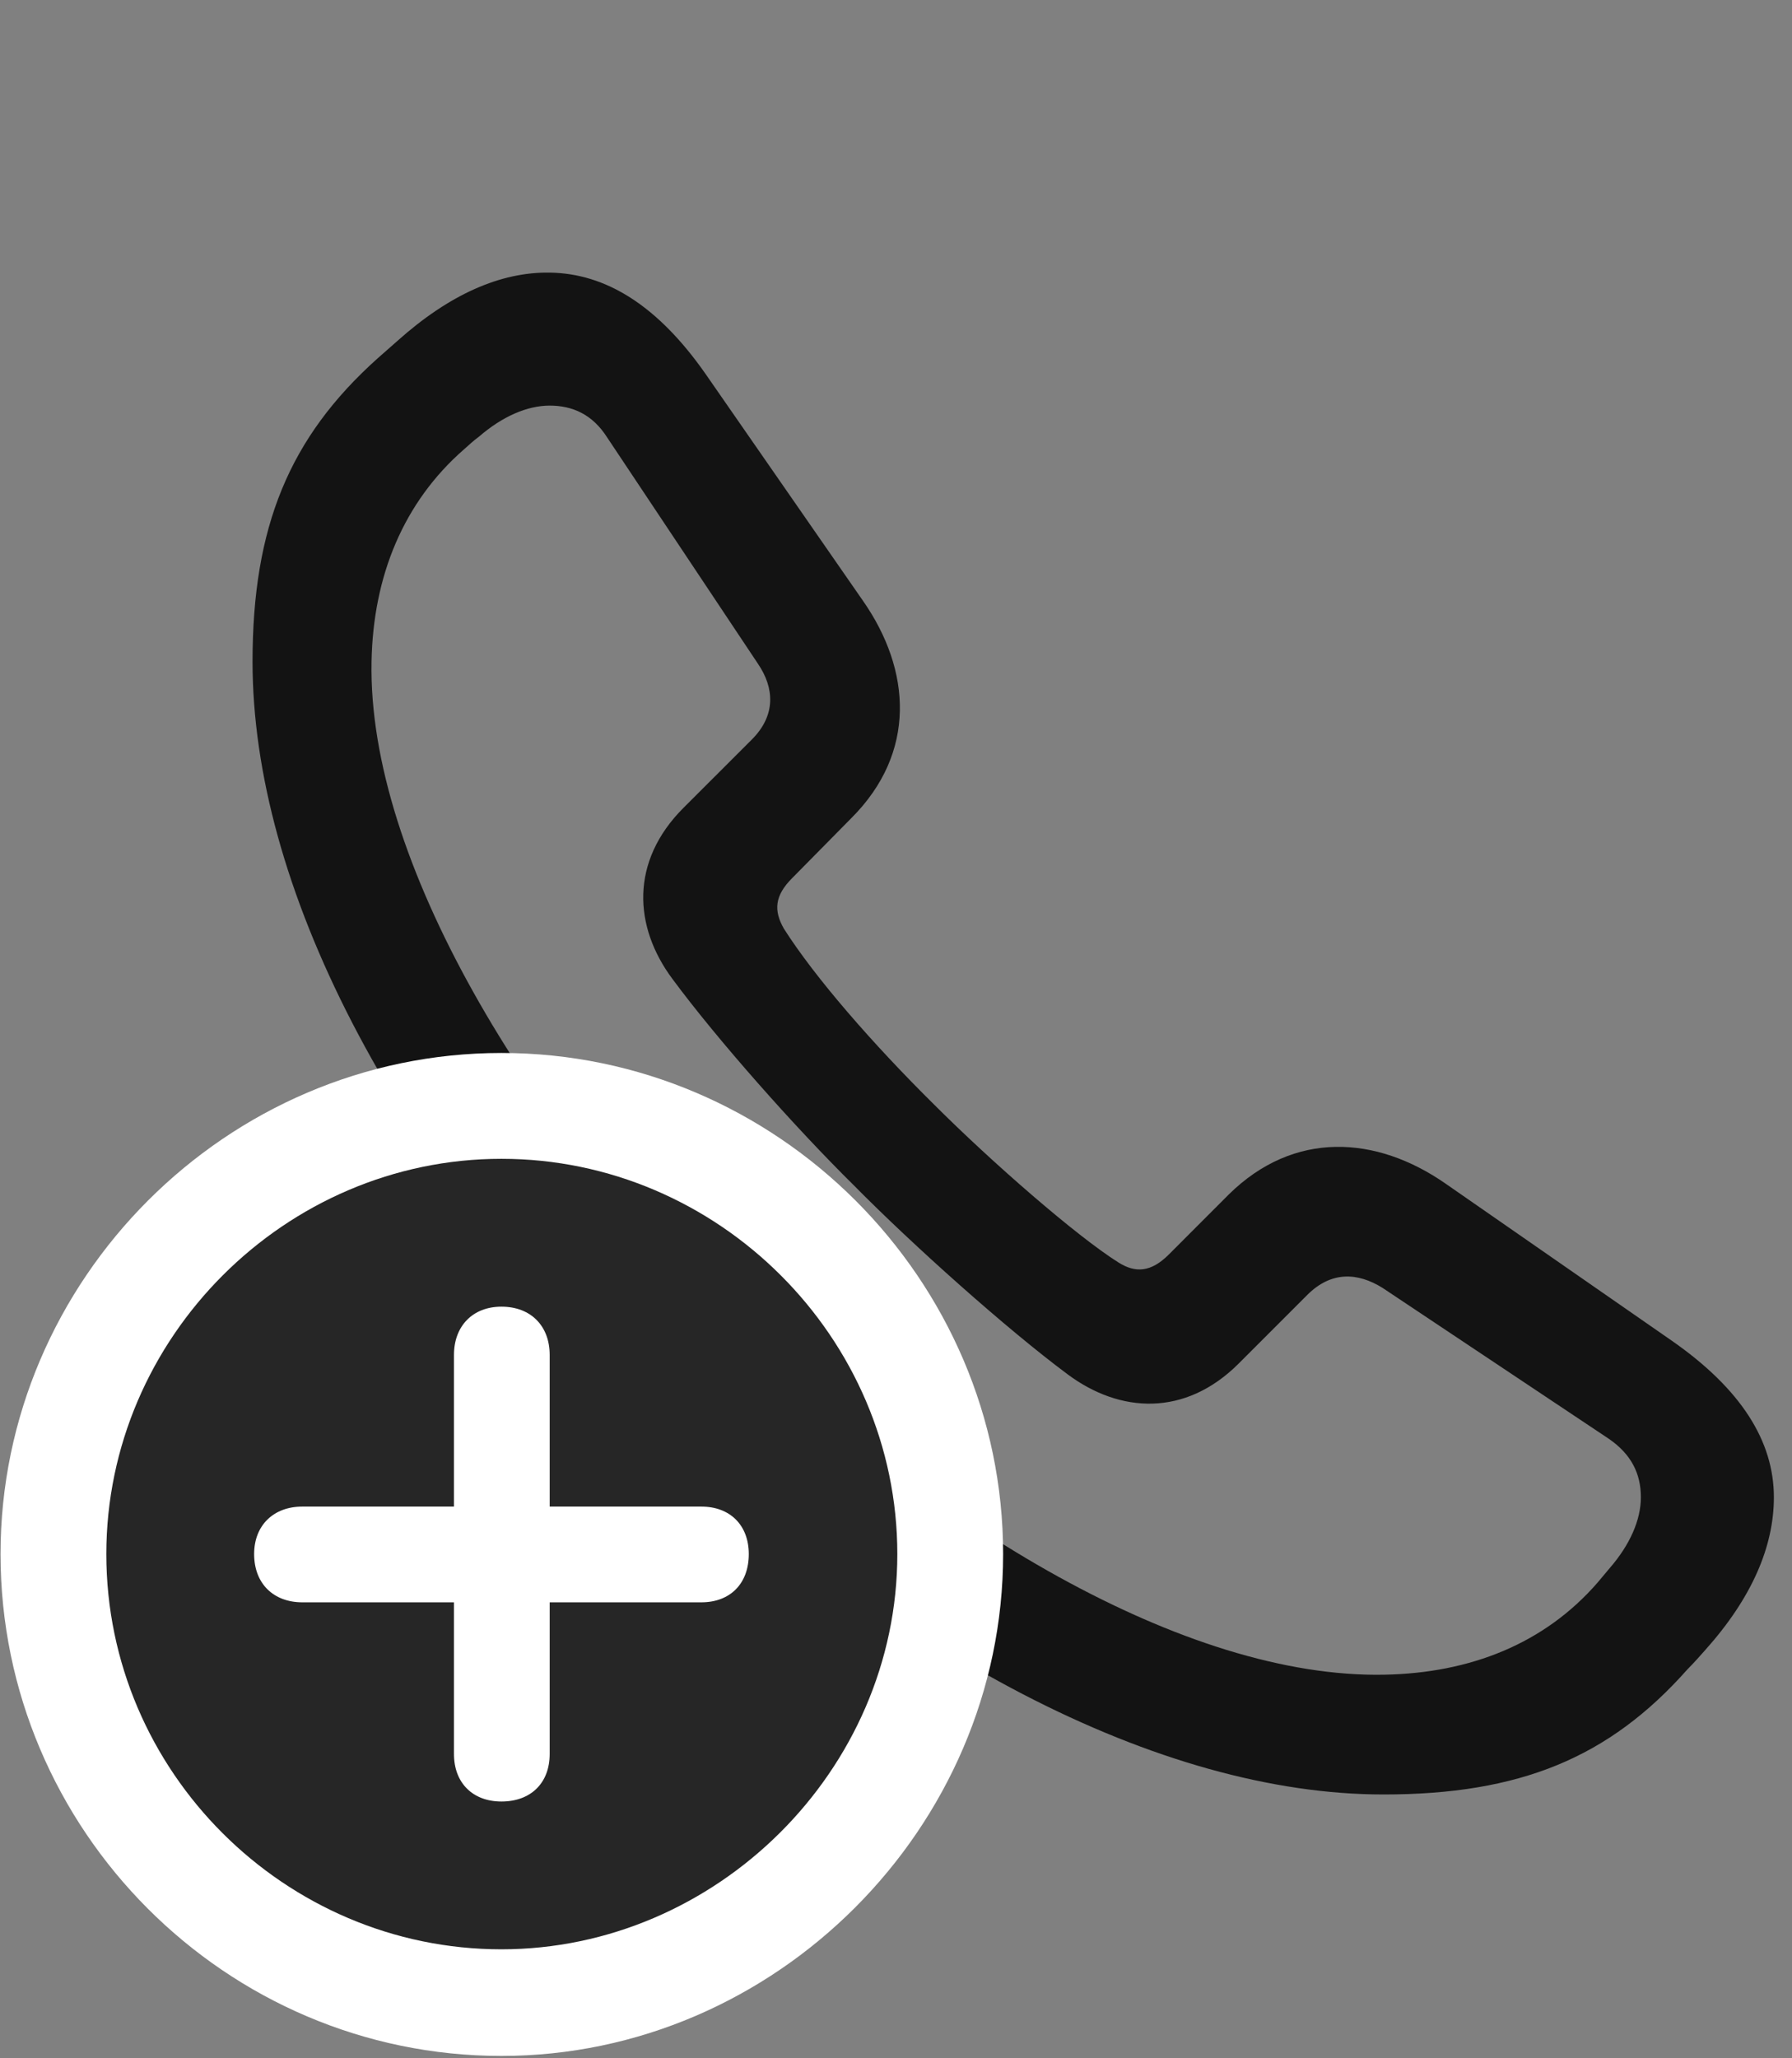 <svg width="27" height="31" viewBox="0 0 27 31" fill="none" xmlns="http://www.w3.org/2000/svg">
<rect x="0" y="0" width="27" height="31" fill="#808080" stroke="none"/>
<g clip-path="url(#clip0_2207_9402)">
<path d="M20.844 27.027C22.895 27.027 24.243 26.477 25.426 25.141C25.52 25.047 25.614 24.941 25.696 24.848C26.399 24.062 26.727 23.289 26.727 22.551C26.727 21.707 26.235 20.922 25.192 20.195L21.782 17.828C20.739 17.102 19.497 17.02 18.512 17.992L17.61 18.895C17.34 19.164 17.106 19.176 16.848 19.012C16.215 18.613 14.938 17.5 14.071 16.633C13.157 15.73 12.278 14.723 11.809 13.984C11.657 13.715 11.668 13.492 11.938 13.223L12.829 12.32C13.813 11.336 13.731 10.094 13.004 9.051L10.637 5.641C9.911 4.598 9.125 4.117 8.282 4.106C7.543 4.094 6.77 4.434 5.985 5.137C5.879 5.231 5.786 5.313 5.692 5.395C4.356 6.59 3.805 7.938 3.805 9.965C3.805 13.316 5.868 17.395 9.653 21.18C13.415 24.941 17.504 27.027 20.844 27.027ZM20.856 25.223C17.868 25.281 14.036 22.984 11.001 19.961C7.942 16.914 5.54 12.953 5.598 9.965C5.622 8.676 6.079 7.563 6.993 6.766C7.075 6.695 7.133 6.637 7.215 6.578C7.567 6.273 7.942 6.109 8.282 6.109C8.622 6.109 8.926 6.238 9.149 6.59L11.422 10C11.668 10.363 11.692 10.774 11.329 11.137L10.297 12.168C9.489 12.977 9.547 13.961 10.133 14.746C10.801 15.649 11.961 16.961 12.864 17.852C13.754 18.754 15.172 20.02 16.086 20.699C16.872 21.285 17.856 21.344 18.665 20.535L19.696 19.504C20.059 19.141 20.457 19.164 20.832 19.398L24.243 21.672C24.582 21.906 24.723 22.199 24.723 22.551C24.723 22.891 24.559 23.266 24.254 23.617C24.184 23.699 24.137 23.758 24.067 23.84C23.27 24.754 22.157 25.199 20.856 25.223Z" fill="black" fill-opacity="0.85"/>
<path d="M7.555 30.965C11.68 30.965 15.114 27.531 15.114 23.406C15.114 19.27 11.704 15.859 7.555 15.859C3.418 15.859 0.008 19.27 0.008 23.406C0.008 27.566 3.407 30.965 7.555 30.965Z" fill="white"/>
<path d="M7.555 29.359C10.79 29.359 13.52 26.664 13.52 23.406C13.52 20.148 10.825 17.453 7.555 17.453C4.297 17.453 1.602 20.148 1.602 23.406C1.602 26.687 4.297 29.359 7.555 29.359Z" fill="black" fill-opacity="0.85"/>
<path d="M7.555 27.133C7.122 27.133 6.84 26.852 6.84 26.418V24.133H4.555C4.122 24.133 3.829 23.852 3.829 23.406C3.829 22.973 4.122 22.691 4.555 22.691H6.84V20.406C6.84 19.973 7.122 19.68 7.555 19.68C8 19.68 8.282 19.973 8.282 20.406V22.691H10.567C11.001 22.691 11.282 22.973 11.282 23.406C11.282 23.852 11.001 24.133 10.567 24.133H8.282V26.418C8.282 26.852 8 27.133 7.555 27.133Z" fill="white"/>
</g>
<defs>
<clipPath id="clip0_2207_9402">
<rect width="26.719" height="30.855" fill="white" transform="translate(0.008 0.109)"/>
</clipPath>
</defs>
</svg>
